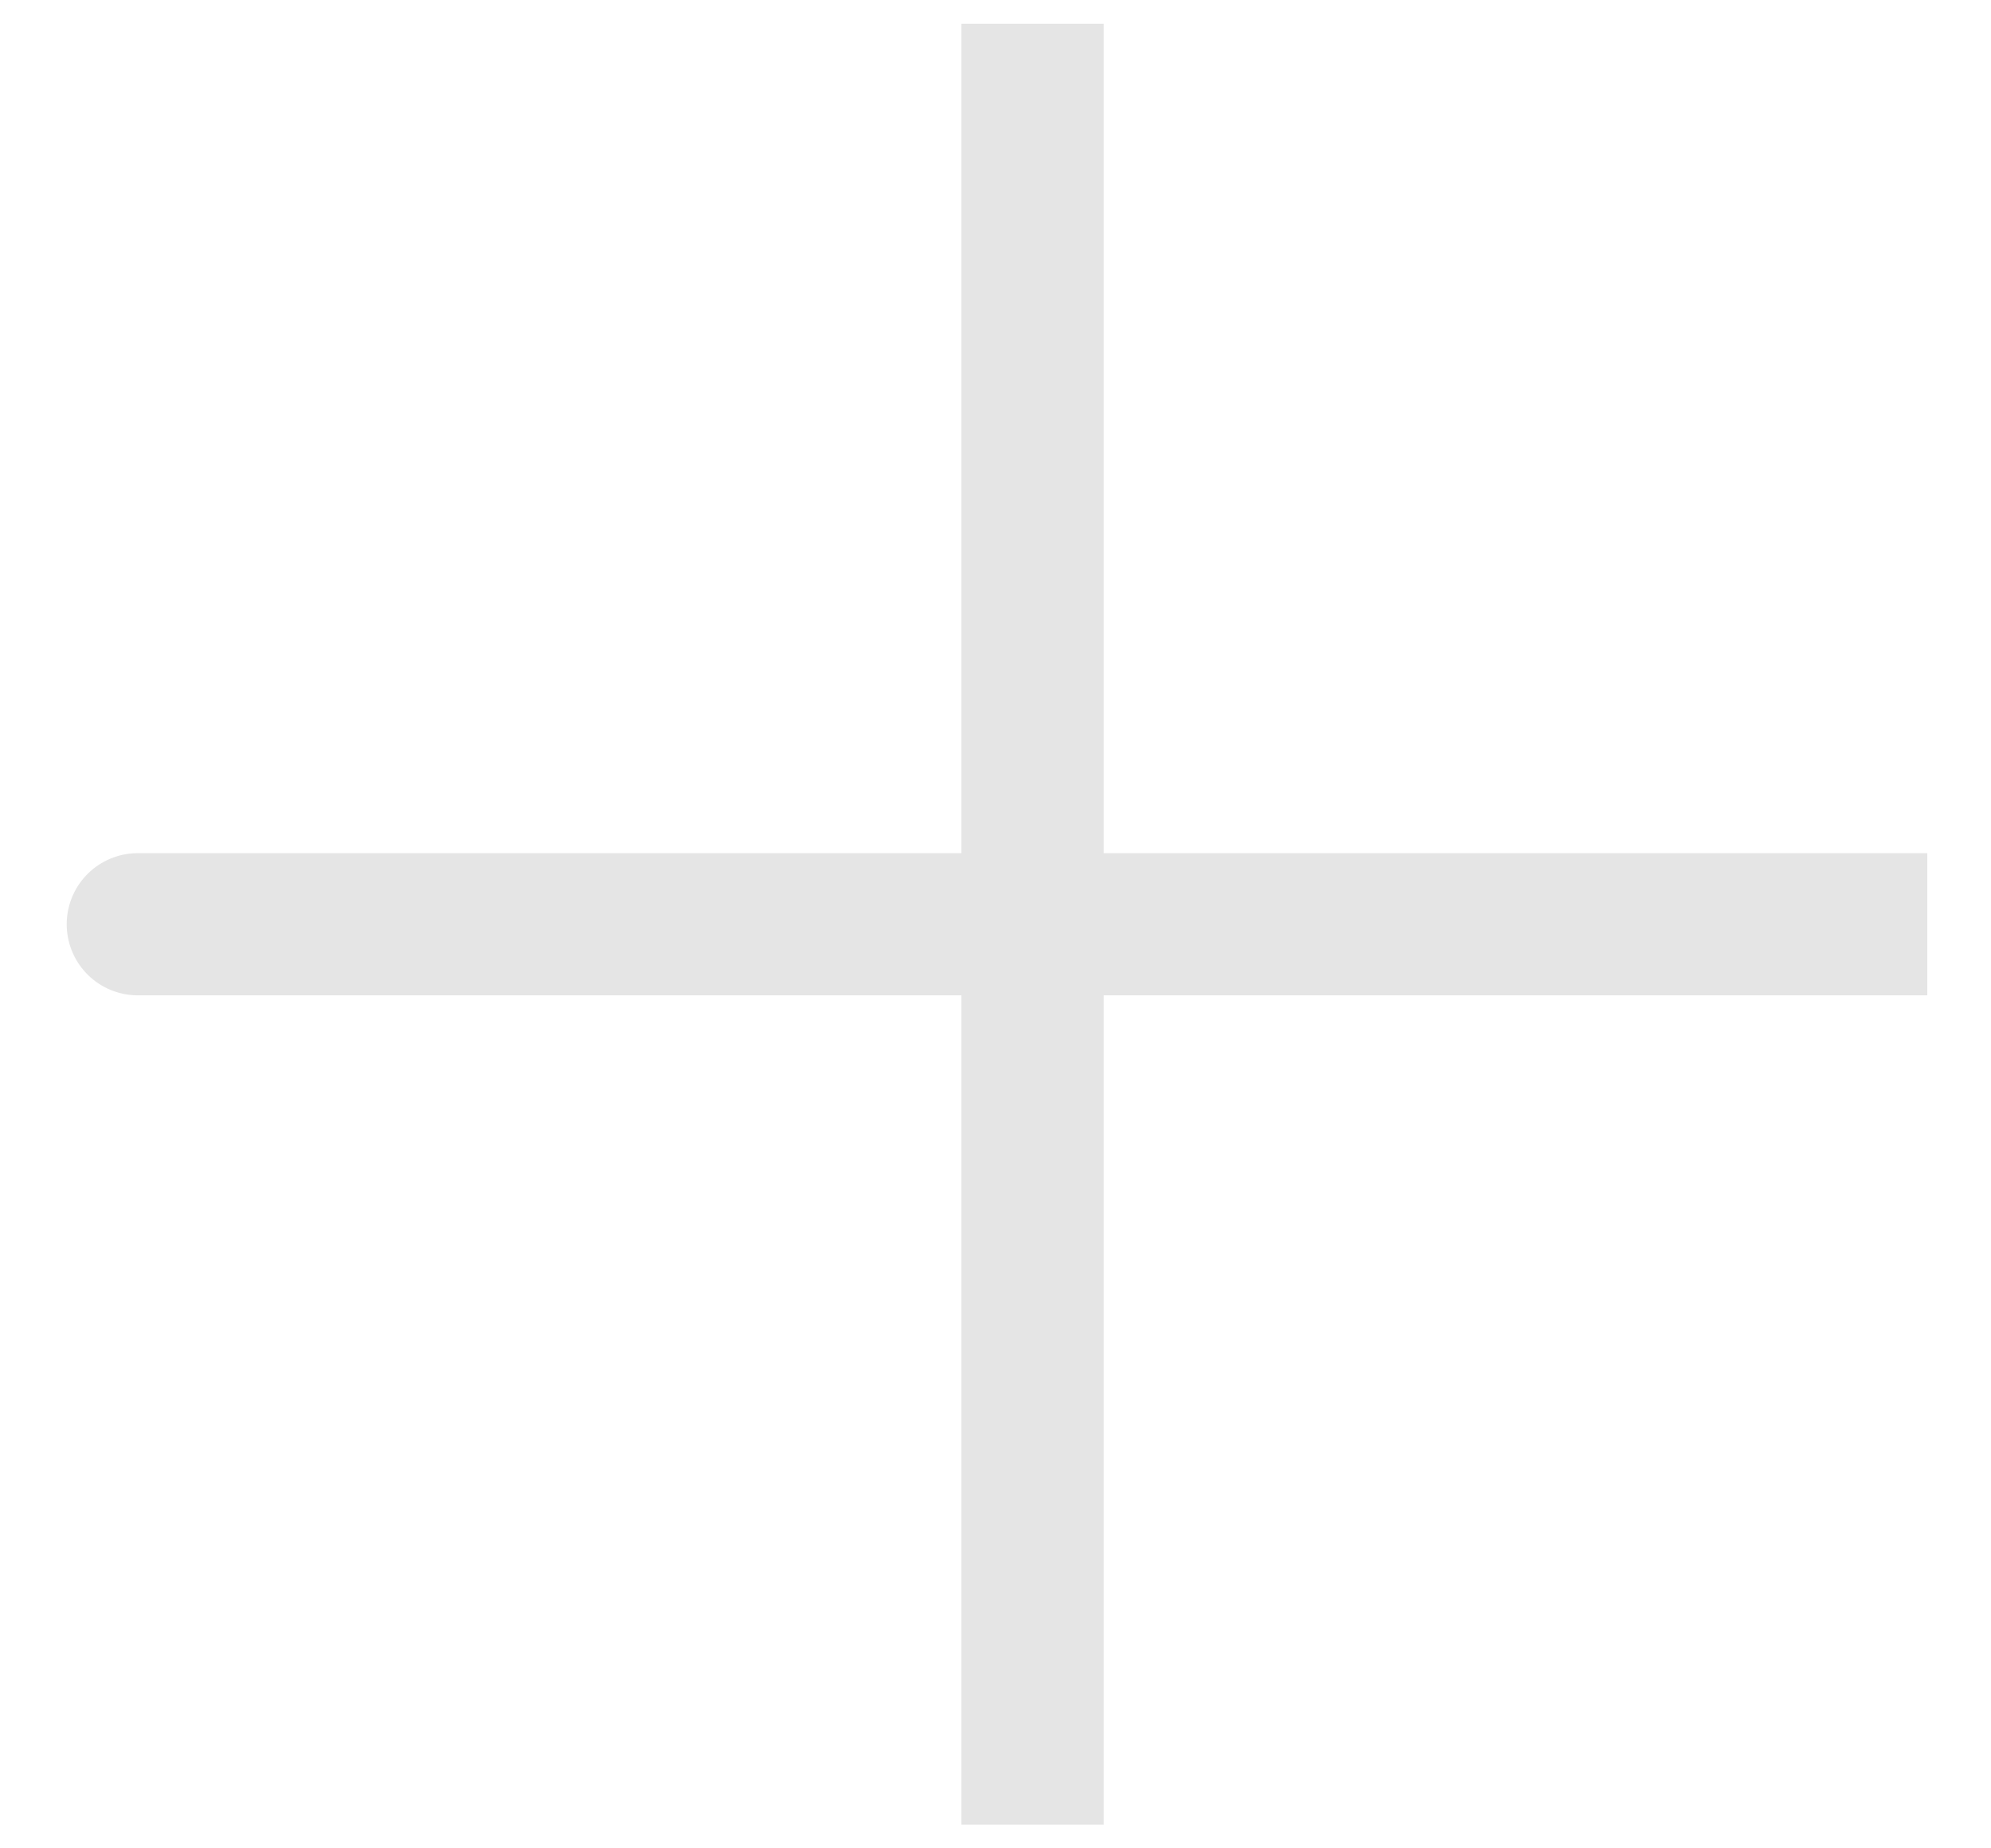 
<svg width="28" height="26" viewBox="0 0 28 26" fill="none" xmlns="http://www.w3.org/2000/svg">
<path d="M14.521 13.001H1.938M14.521 25.667V13.001V25.667ZM14.521 13.001V0.334V13.001ZM14.521 13.001H27.104H14.521Z" stroke="#E5E5E5" stroke-width="2" stroke-linecap="round"/>
</svg>

